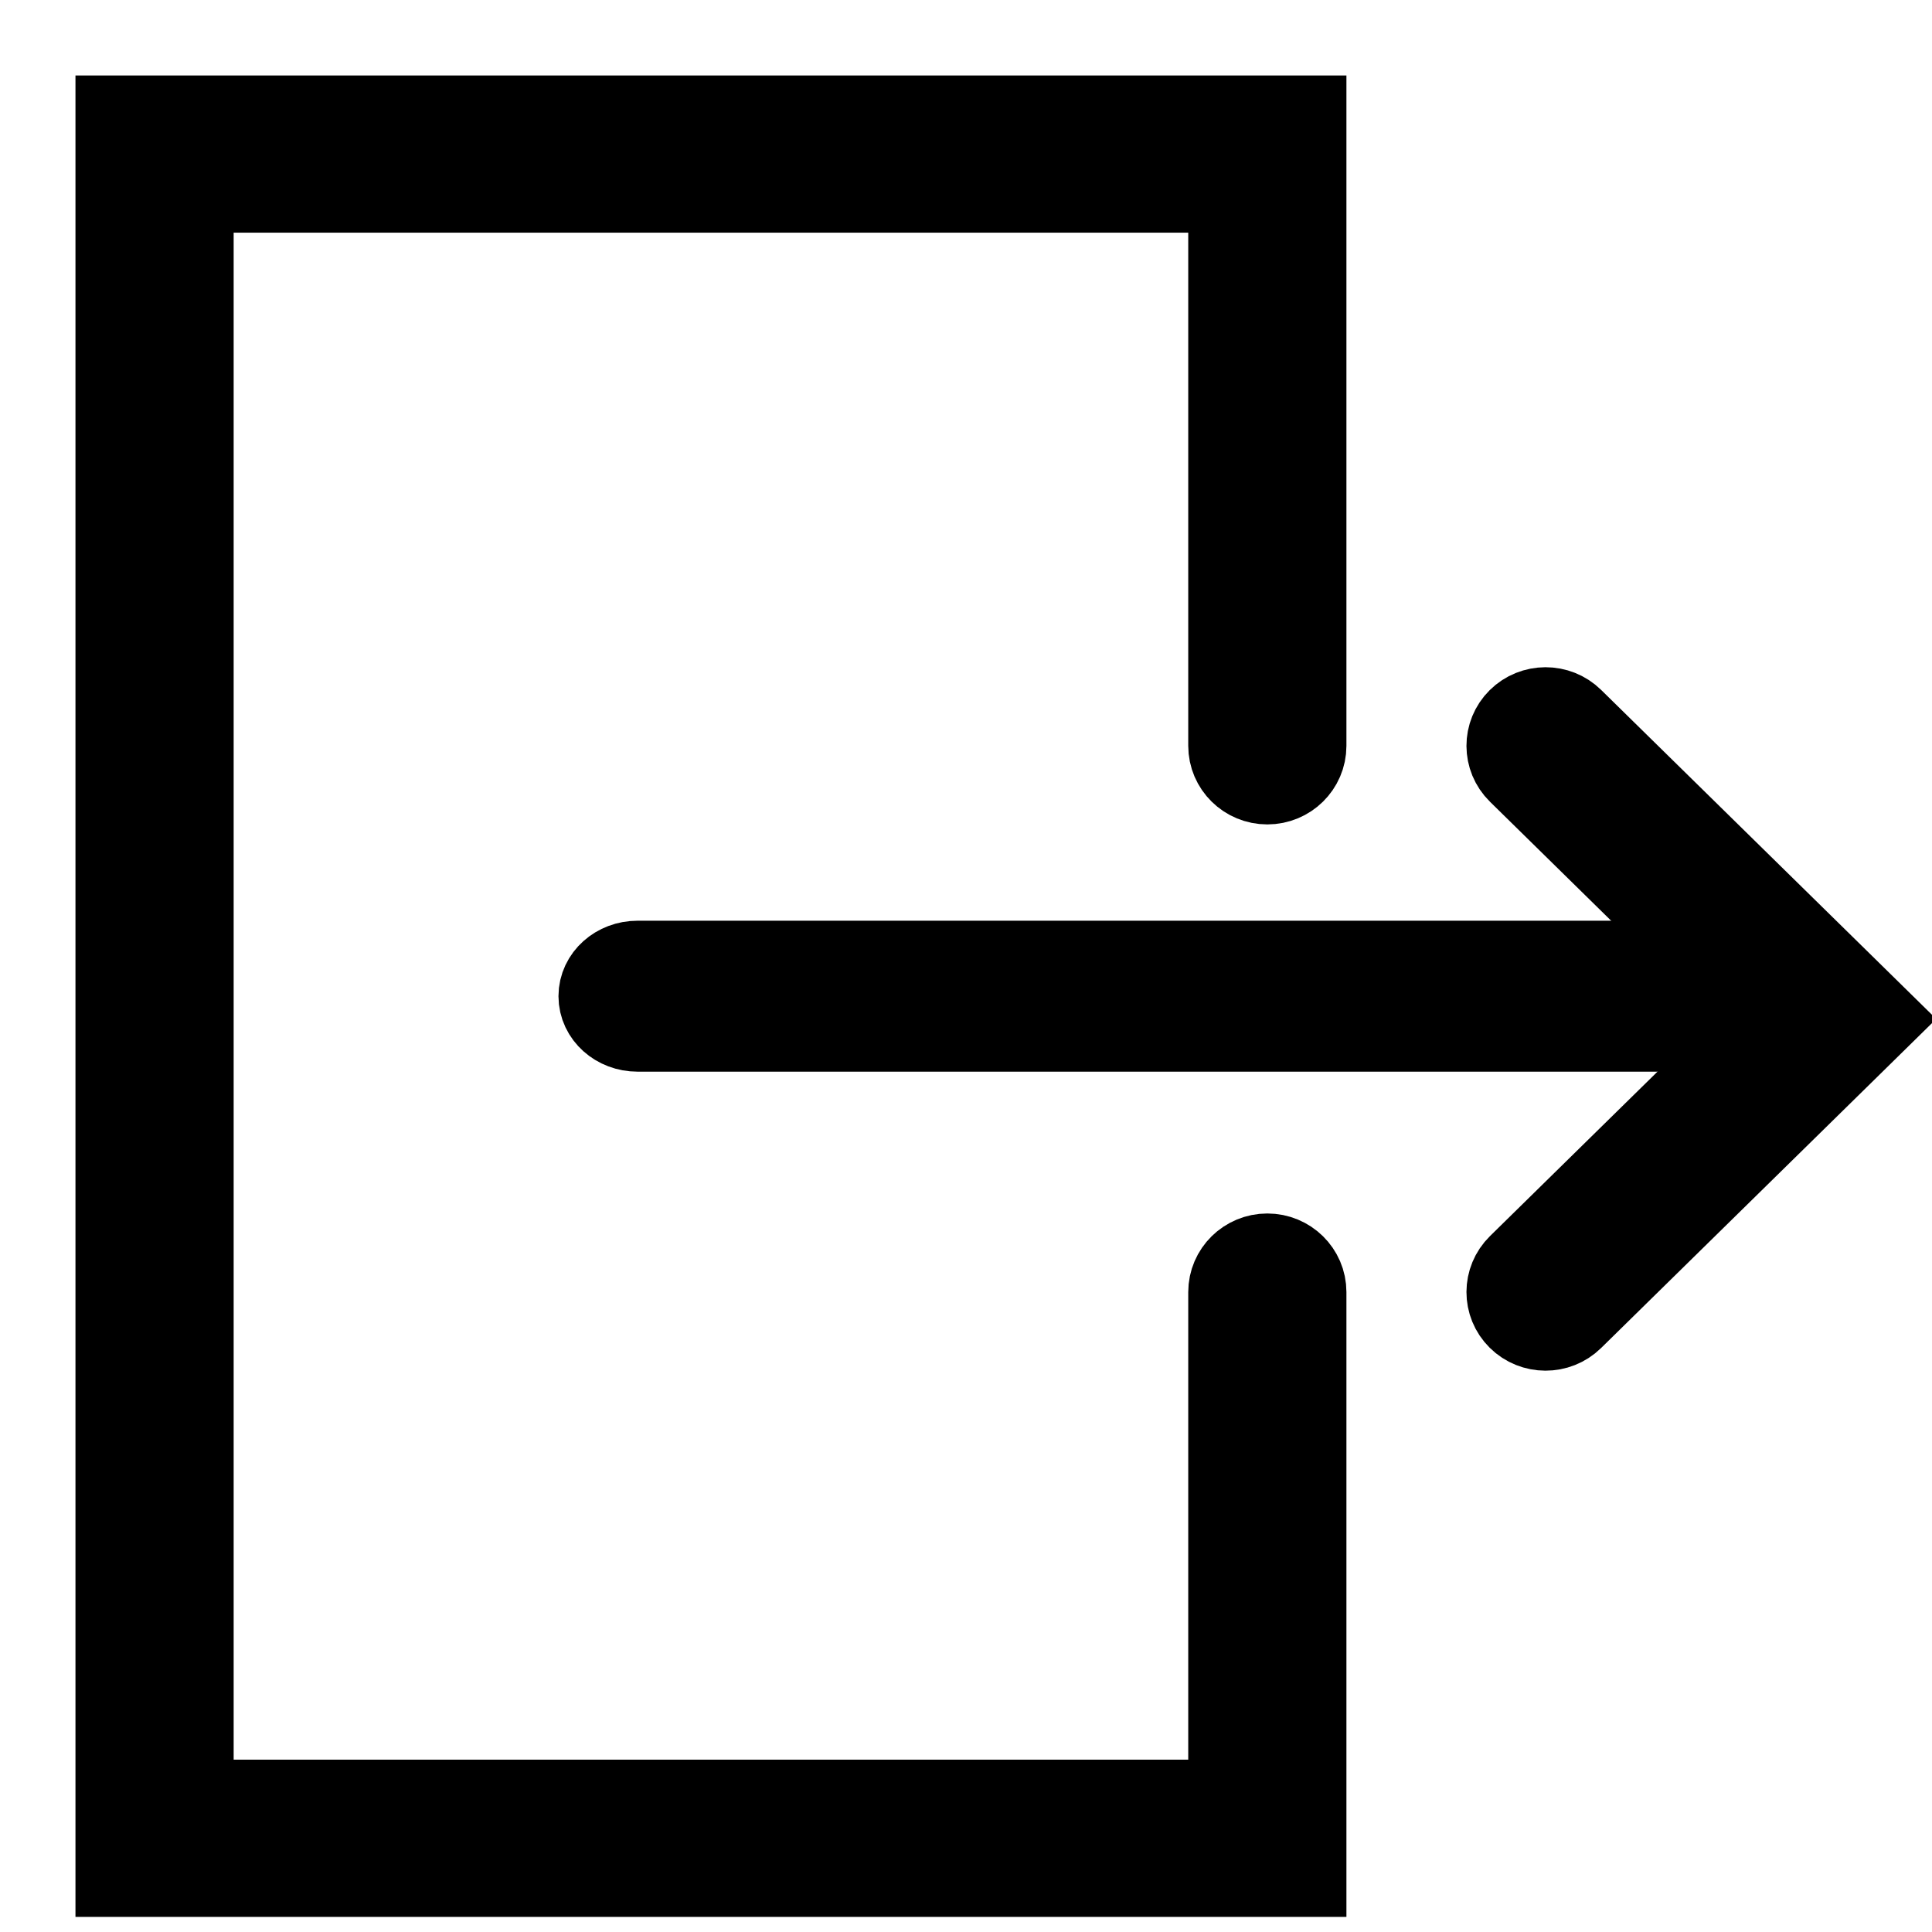 <svg width="30" height="30" viewBox="0 0 32 32" fill="none" xmlns="http://www.w3.org/2000/svg">
<g clip-path="url(#clip0_48_33)">
<path fill-rule="evenodd" clip-rule="evenodd" d="M2.56 2H2V2.552V30.448V31H2.56H20.991H21.551V30.448V21.401C21.551 21.096 21.3 20.849 20.991 20.849C20.682 20.849 20.431 21.096 20.431 21.401V29.896H3.12V3.104H20.431V12.353C20.431 12.658 20.682 12.905 20.991 12.905C21.3 12.905 21.551 12.658 21.551 12.353V2.552V2H20.991H2.56ZM25.994 11.962C25.775 11.747 25.42 11.748 25.202 11.964C24.984 12.18 24.985 12.529 25.204 12.744L29.413 16.877L25.204 21.009C24.985 21.225 24.984 21.574 25.202 21.79C25.42 22.006 25.775 22.007 25.994 21.792L30.602 17.268L31 16.877L30.602 16.486L25.994 11.962Z" fill="black" stroke="black" stroke-width="1.5" stroke-linecap="round"/>
<path fill-rule="evenodd" clip-rule="evenodd" d="M10 16.5C10 16.224 10.25 16 10.559 16L28.441 16C28.75 16 29 16.224 29 16.5C29 16.776 28.75 17 28.441 17L10.559 17C10.25 17 10 16.776 10 16.5Z" fill="black" stroke="black" stroke-width="1.5" stroke-linecap="round"/>
</g>
<defs>
<clipPath id="clip0_48_33">
<rect width="32" height="32" fill="white"/>
</clipPath>
</defs>
</svg>
